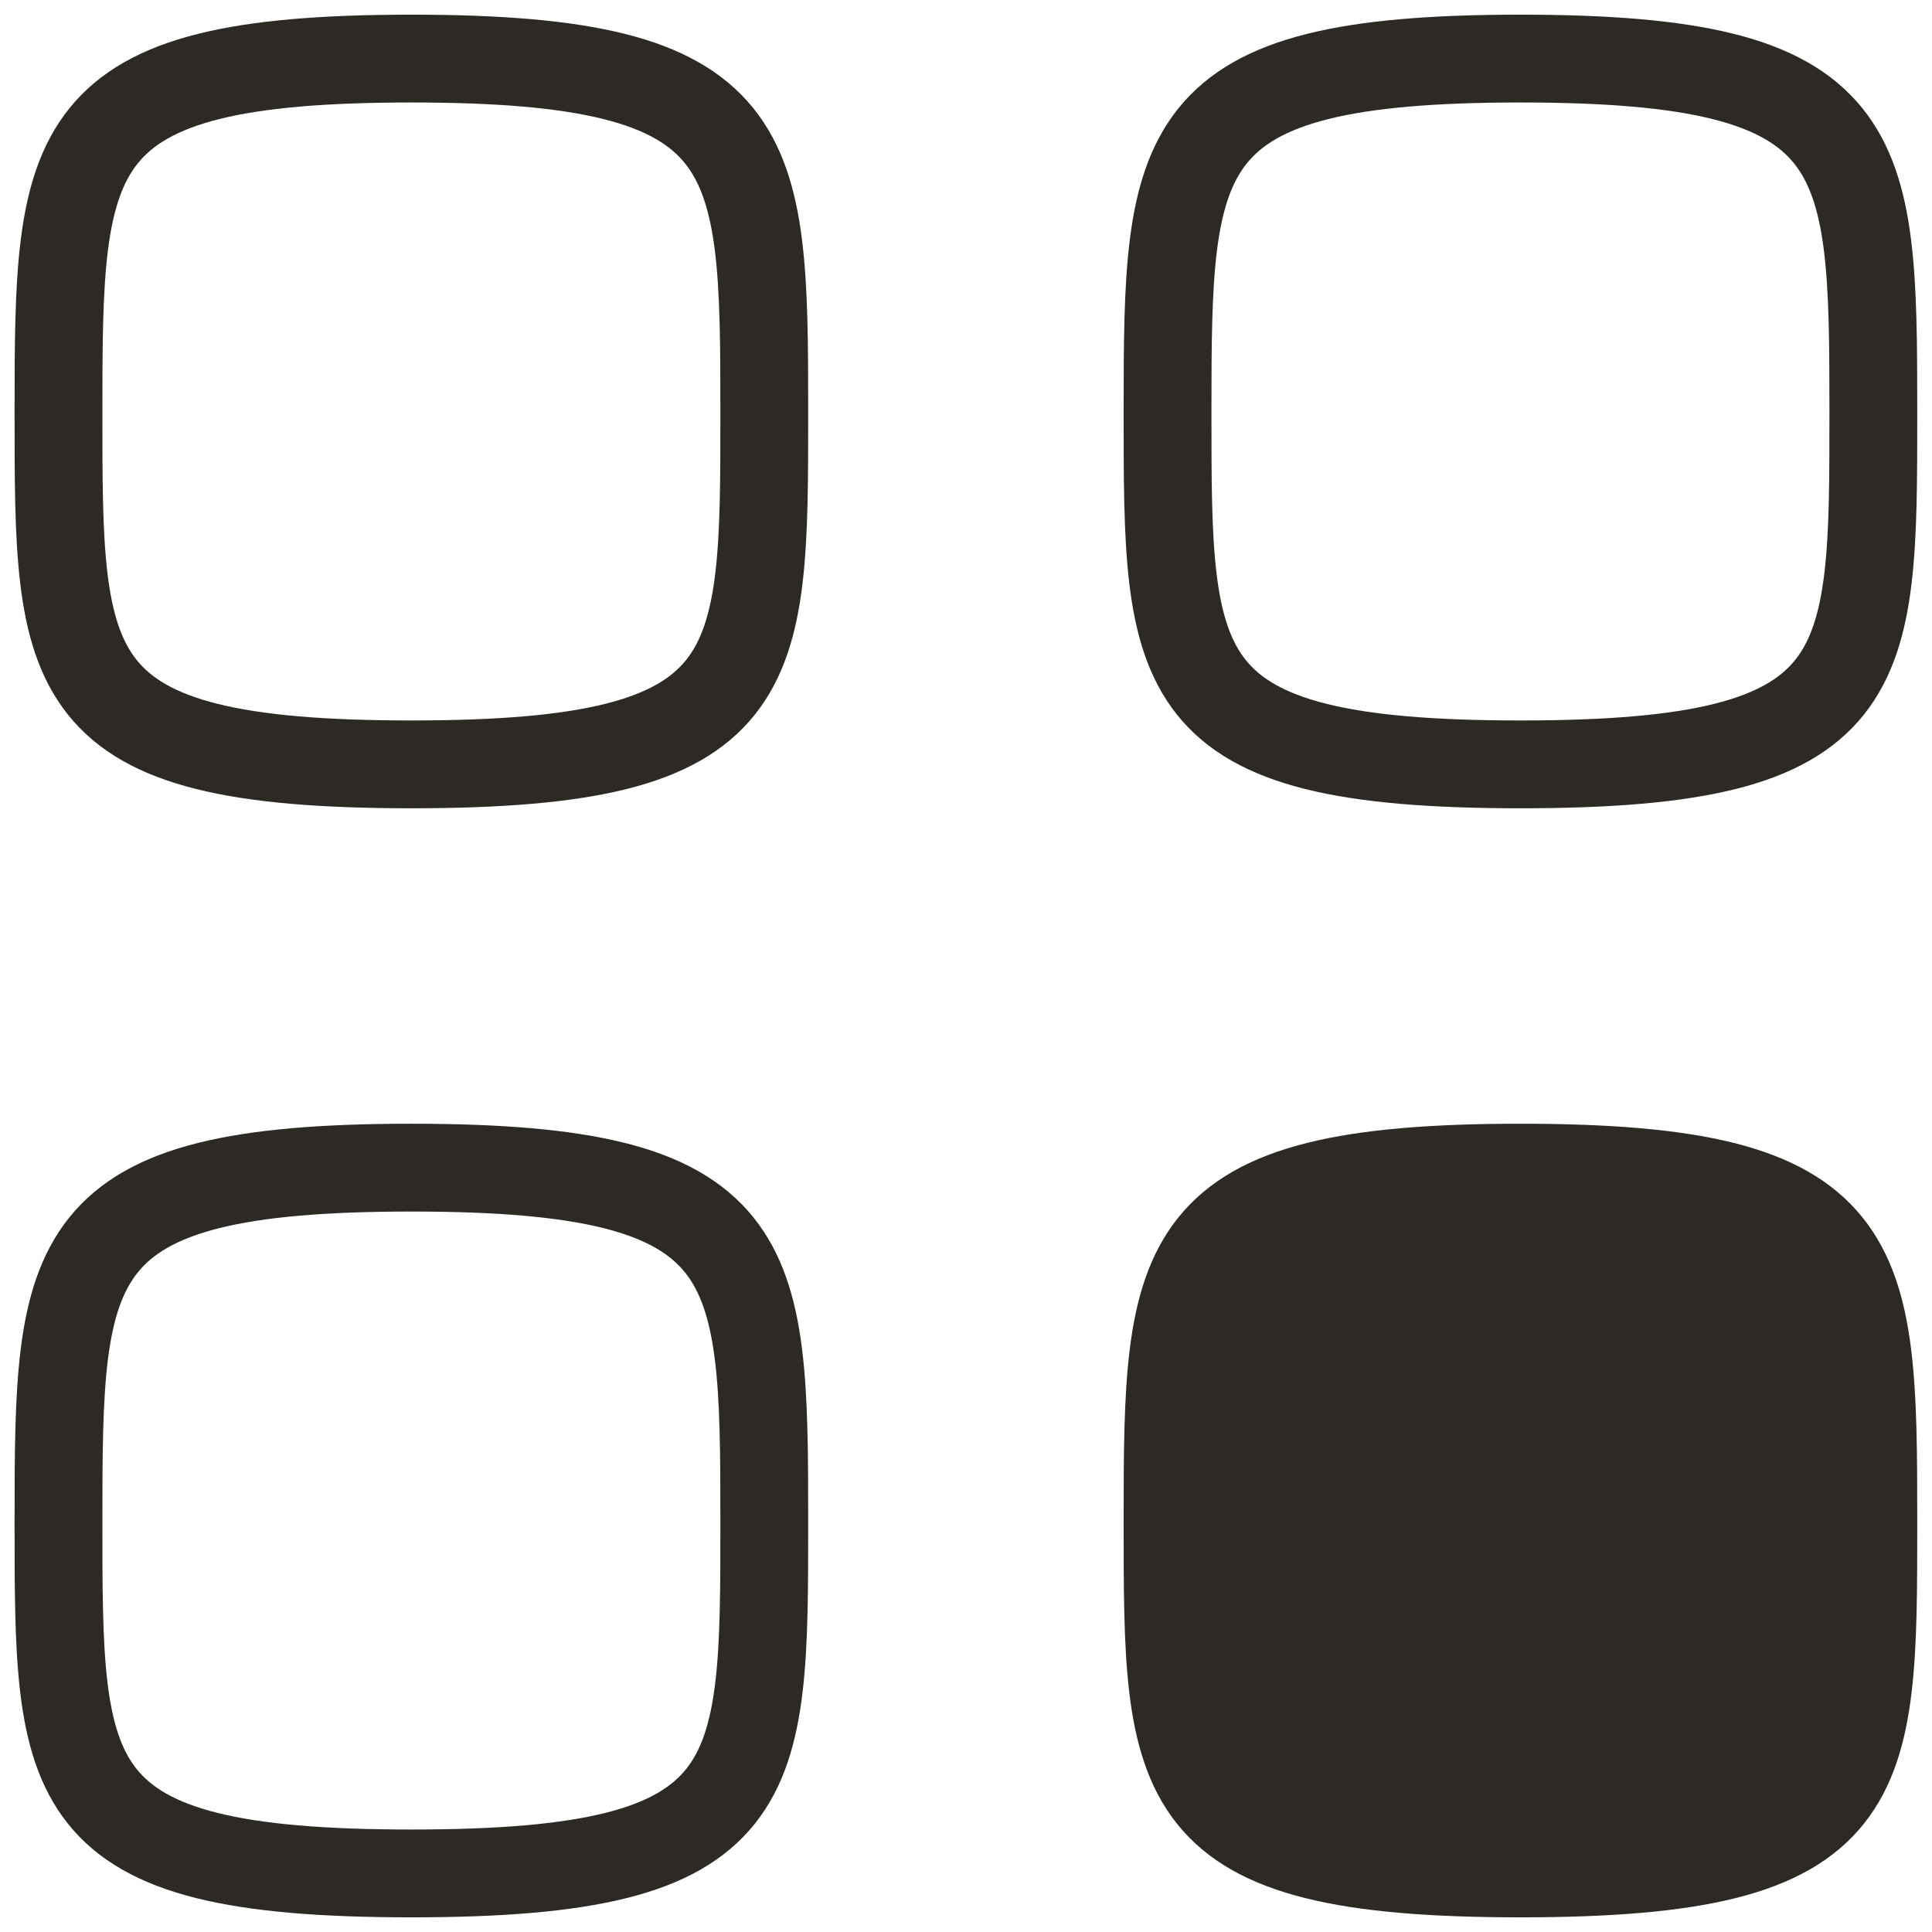 <svg width="22" height="22" viewBox="0 0 22 22" fill="none" xmlns="http://www.w3.org/2000/svg">
<path fill-rule="evenodd" clip-rule="evenodd" d="M0.666 4.685C0.666 1.671 0.698 0.667 4.685 0.667C8.671 0.667 8.703 1.671 8.703 4.685C8.703 7.699 8.716 8.704 4.685 8.704C0.653 8.704 0.666 7.699 0.666 4.685Z" stroke="#2D2A26" stroke-linecap="round" stroke-linejoin="round"/>
<path fill-rule="evenodd" clip-rule="evenodd" d="M13.295 4.685C13.295 1.671 13.327 0.667 17.313 0.667C21.3 0.667 21.332 1.671 21.332 4.685C21.332 7.699 21.345 8.704 17.313 8.704C13.282 8.704 13.295 7.699 13.295 4.685Z" stroke="#2D2A26" stroke-linecap="round" stroke-linejoin="round"/>
<path fill-rule="evenodd" clip-rule="evenodd" d="M0.666 17.314C0.666 14.3 0.698 13.296 4.685 13.296C8.671 13.296 8.703 14.3 8.703 17.314C8.703 20.329 8.716 21.333 4.685 21.333C0.653 21.333 0.666 20.329 0.666 17.314Z" stroke="#2D2A26" stroke-linecap="round" stroke-linejoin="round"/>
<path fill-rule="evenodd" clip-rule="evenodd" d="M13.295 17.314C13.295 14.3 13.327 13.296 17.313 13.296C21.3 13.296 21.332 14.3 21.332 17.314C21.332 20.329 21.345 21.333 17.313 21.333C13.282 21.333 13.295 20.329 13.295 17.314Z" fill="#2D2A26" stroke="#2D2A26" stroke-linecap="round" stroke-linejoin="round"/>
<rect x="14.082" y="14.084" width="6.75" height="6.75" rx="1.5" fill="#2D2A26" stroke="#2D2A26"/>
</svg>
